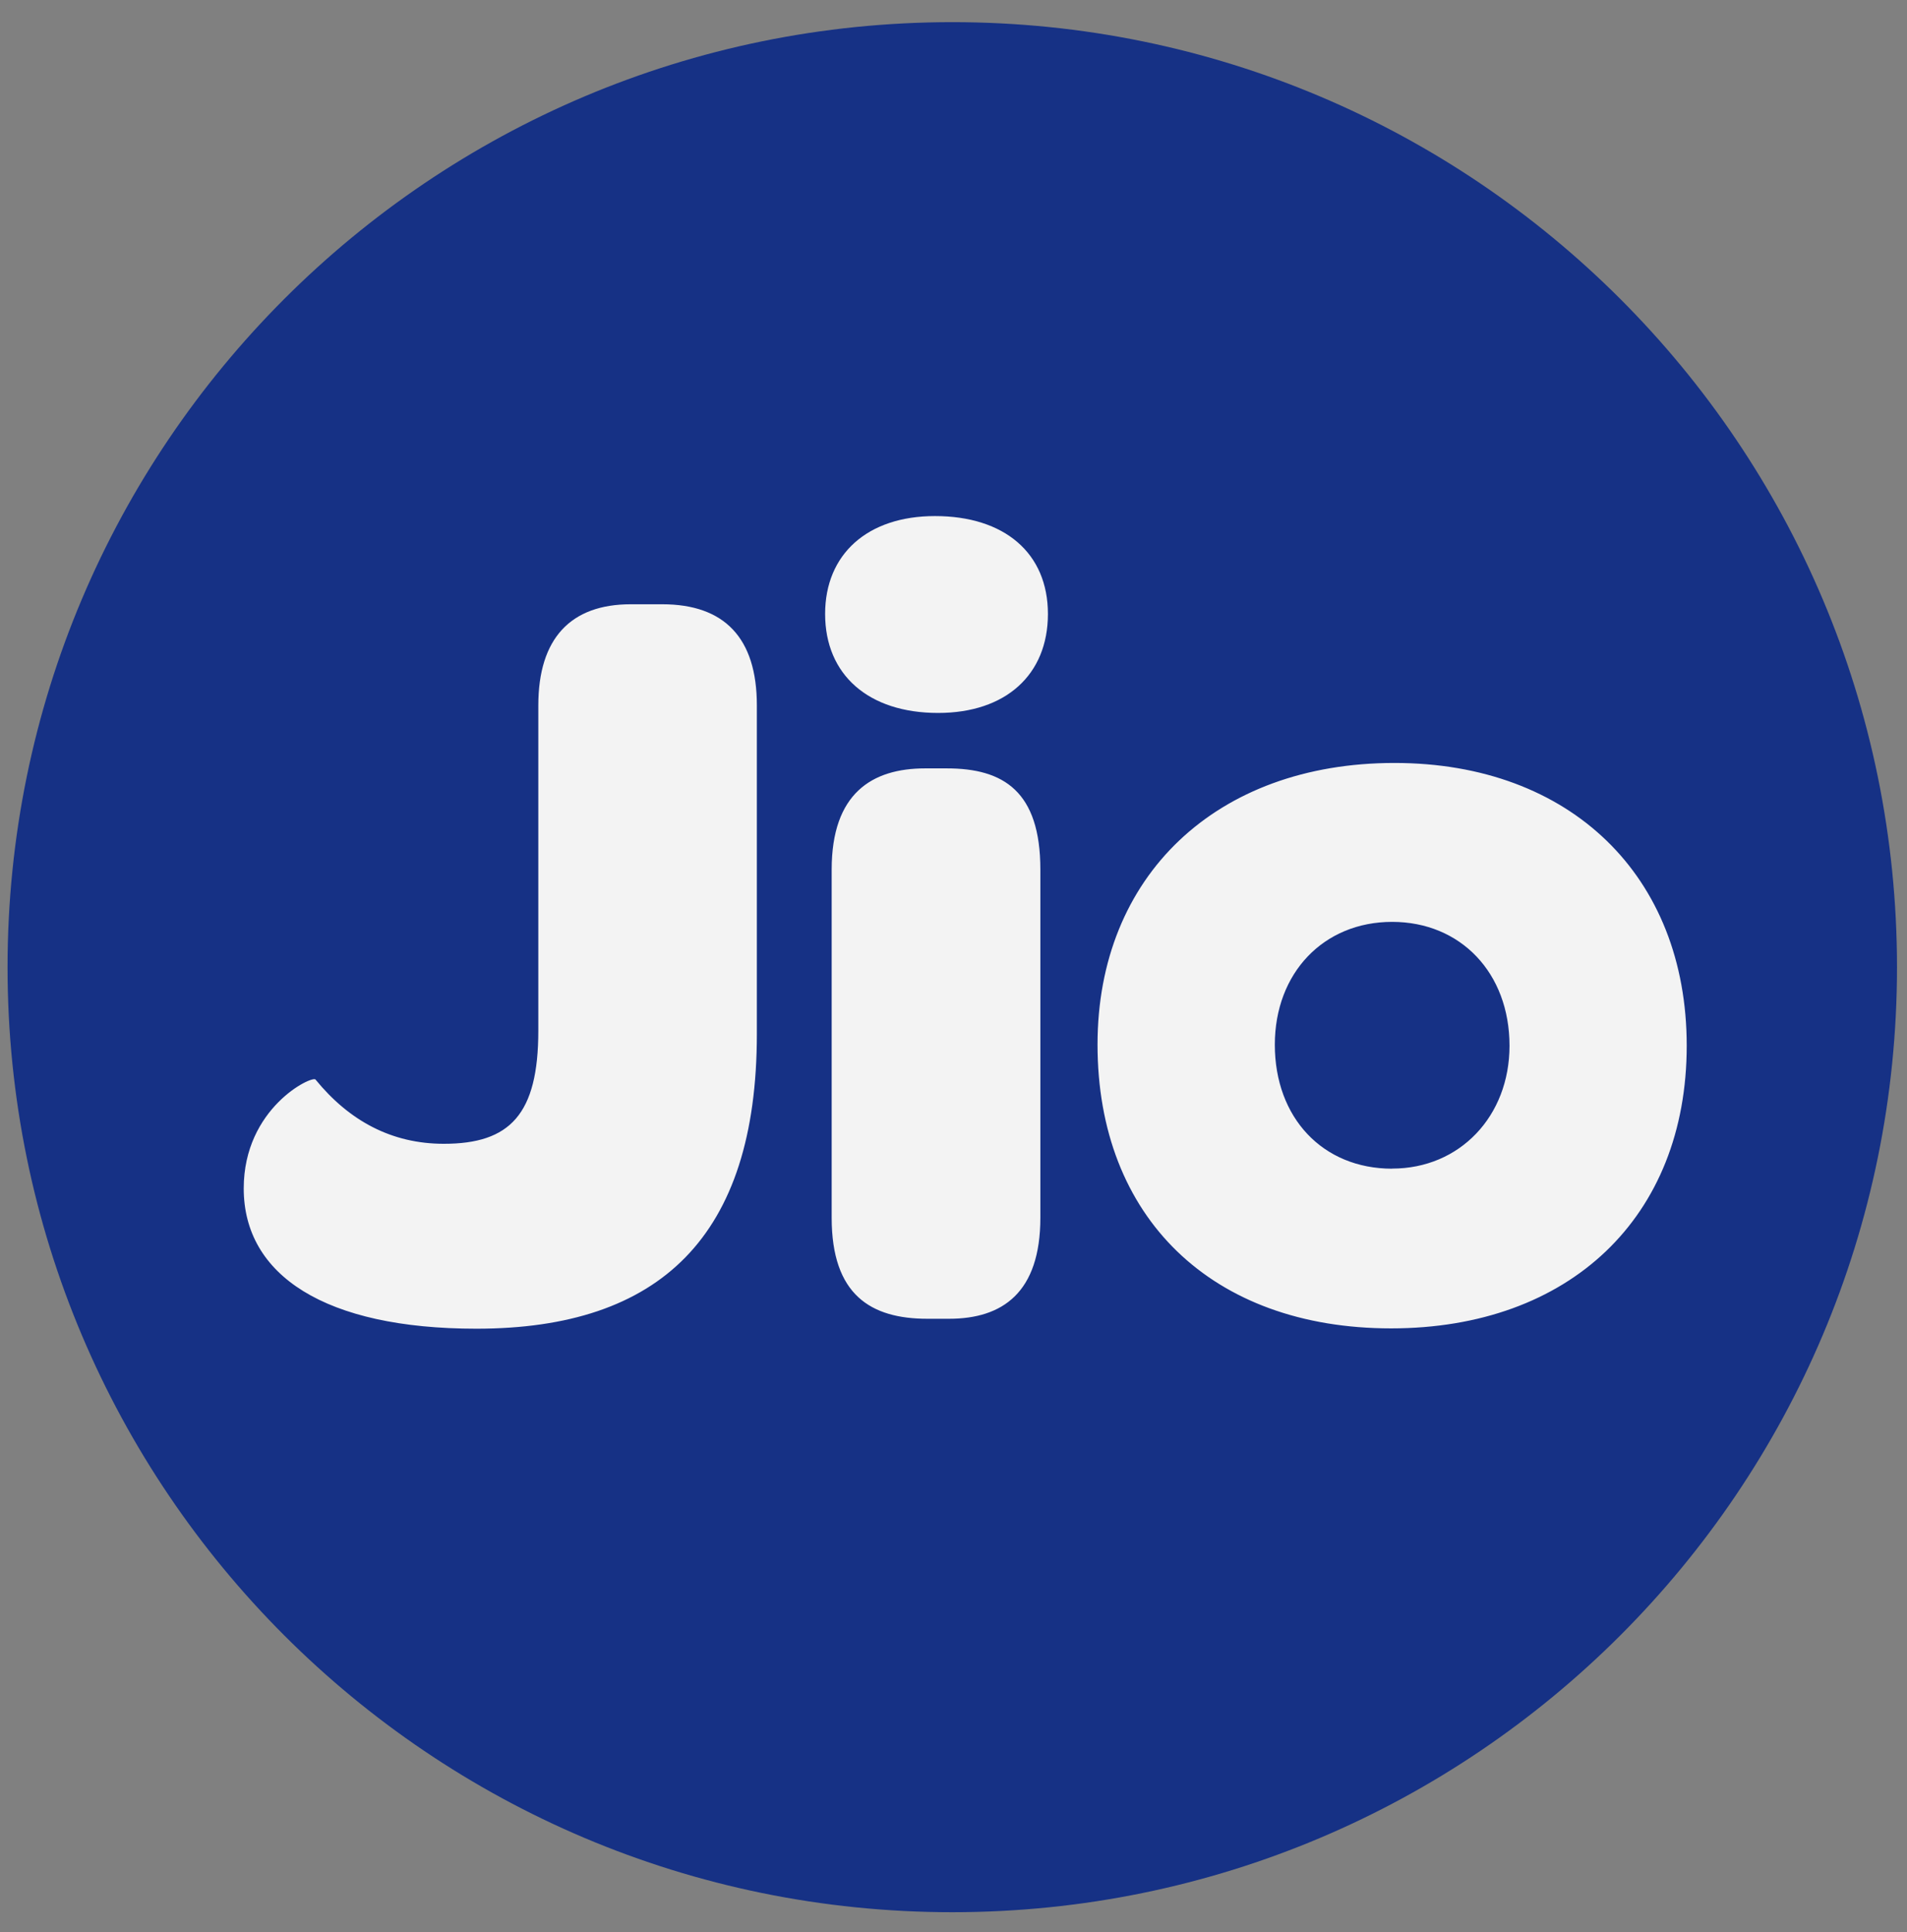 <svg width="78" height="79" viewBox="0 0 78 79" fill="none" xmlns="http://www.w3.org/2000/svg">
<rect x="0" y="0" width="78" height="79" fill="#808080" stroke="none"/>
<g opacity="0.9" clip-path="url(#clip0_4151_27572)">
<path d="M38.95 78.189C60.291 78.189 77.591 60.889 77.591 39.548C77.591 18.207 60.291 0.906 38.95 0.906C17.609 0.906 0.309 18.207 0.309 39.548C0.309 60.889 17.609 78.189 38.95 78.189Z" fill="#0A2885"/>
<path d="M56.941 47.787C54.097 47.787 52.143 45.7 52.143 42.718C52.143 39.782 54.139 37.695 56.941 37.695C59.742 37.695 61.742 39.782 61.742 42.76C61.742 45.649 59.7 47.783 56.944 47.783L56.941 47.787ZM57.037 31.197C49.744 31.197 44.891 35.824 44.891 42.712C44.891 49.78 49.563 54.317 56.899 54.317C64.189 54.317 68.99 49.78 68.99 42.757C68.99 35.824 64.241 31.197 57.034 31.197H57.037ZM38.241 21.102C35.485 21.102 33.749 22.657 33.749 25.104C33.749 27.596 35.527 29.152 38.37 29.152C41.13 29.152 42.862 27.596 42.862 25.104C42.862 22.615 41.085 21.102 38.241 21.102ZM38.731 31.419H37.839C35.665 31.419 34.017 32.44 34.017 35.557V49.79C34.017 52.945 35.614 53.924 37.932 53.924H38.818C40.998 53.924 42.553 52.862 42.553 49.786V35.557C42.553 32.353 41.04 31.419 38.731 31.419ZM27.087 24.708H25.799C23.352 24.708 22.018 26.093 22.018 28.846V42.145C22.018 45.568 20.859 46.769 18.154 46.769C16.023 46.769 14.287 45.835 12.905 44.142C12.77 43.968 9.969 45.298 9.969 48.595C9.969 52.15 13.302 54.33 19.484 54.33C27 54.33 30.957 50.553 30.957 42.28V28.84C30.957 26.083 29.628 24.708 27.087 24.708Z" fill="white"/>
</g>
<defs>
<clipPath id="clip0_4151_27572">
<rect width="77.283" height="77.283" fill="white" transform="translate(0.309 0.906)"/>
</clipPath>
</defs>
</svg>
